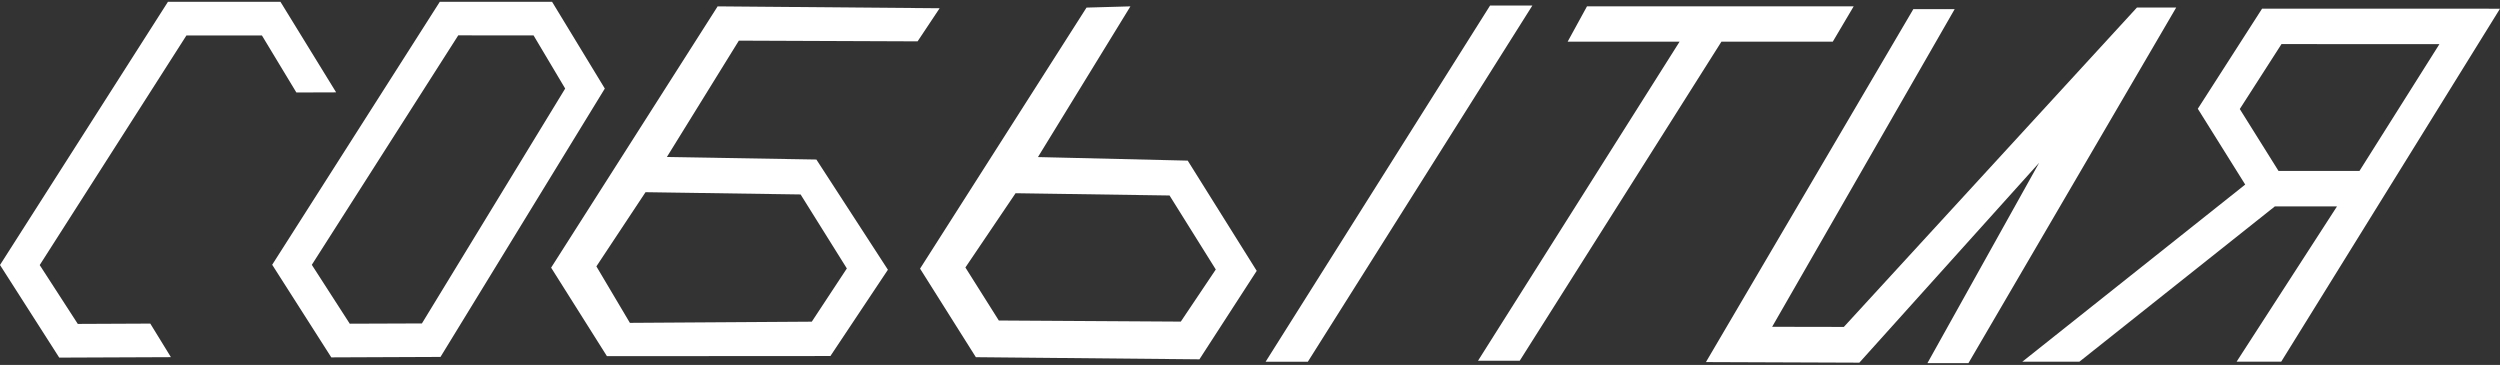 <svg width="459" height="67" viewBox="0 0 459 67" fill="none" xmlns="http://www.w3.org/2000/svg">
<rect x="0" y="0" width="459" height="67" fill="#333333" stroke="none"/>
<path d="M415.32 1.586L403.518 19.969L412.221 33.887L371.307 66.401H381.779L417.671 37.889H417.682L429.069 37.901L410.642 66.401H418.834L459 1.598L415.32 1.586ZM418.335 31.381L411.224 20.017L418.882 8.094L447.875 8.106L433.2 31.381H418.335Z" fill="white"/>
<path d="M381.778 66.402H371.306L371.294 66.414H381.778L417.67 37.89L381.778 66.402Z" fill="white"/>
<path d="M399.551 1.385L361.408 66.667H353.877L374.383 29.894L341.377 66.584L313.209 66.477L351.292 1.671H358.882L325.366 59.999L338.53 60.023L392.34 1.385H399.551Z" fill="white"/>
<path d="M340.333 1.168L336.498 7.652H316.053L279.021 66.232H271.363L308.371 7.652H287.819L291.369 1.168H340.333Z" fill="white"/>
<path d="M281.346 1.012L240.123 66.409H232.37L273.581 1.012H281.346Z" fill="white"/>
<path d="M218.065 29.491L190.567 28.838L207.546 1.168L199.484 1.394L168.923 49.322L179.169 65.58L220.214 65.972L230.733 49.726L218.065 29.491ZM216.795 59.048L183.384 58.846L177.246 49.109L186.459 35.476L214.729 35.892L223.218 49.477L216.795 59.048Z" fill="white"/>
<path d="M168.47 7.593L172.518 1.513L131.758 1.168L101.186 49.144L111.432 65.392L152.465 65.366L163.02 49.524L149.888 29.289L122.438 28.826L135.653 7.462L168.47 7.593ZM155.481 49.287L149.045 59.06L115.647 59.276L109.497 48.907L118.52 35.286L146.991 35.702L155.481 49.287Z" fill="white"/>
<path d="M101.363 0.332H80.745L49.973 48.609L60.827 65.615L80.875 65.532L111.044 16.258L101.363 0.332ZM103.768 16.258L77.463 59.384L64.215 59.432L57.248 48.621L84.134 6.491L97.962 6.503L103.768 16.258Z" fill="white"/>
<path d="M61.716 16.957L54.414 16.981L48.086 6.507H34.23L7.29 48.664L14.283 59.471L27.593 59.411L31.38 65.574L10.876 65.658L0 48.652L30.834 0.332H51.493L61.716 16.957Z" fill="white"/>
</svg>
